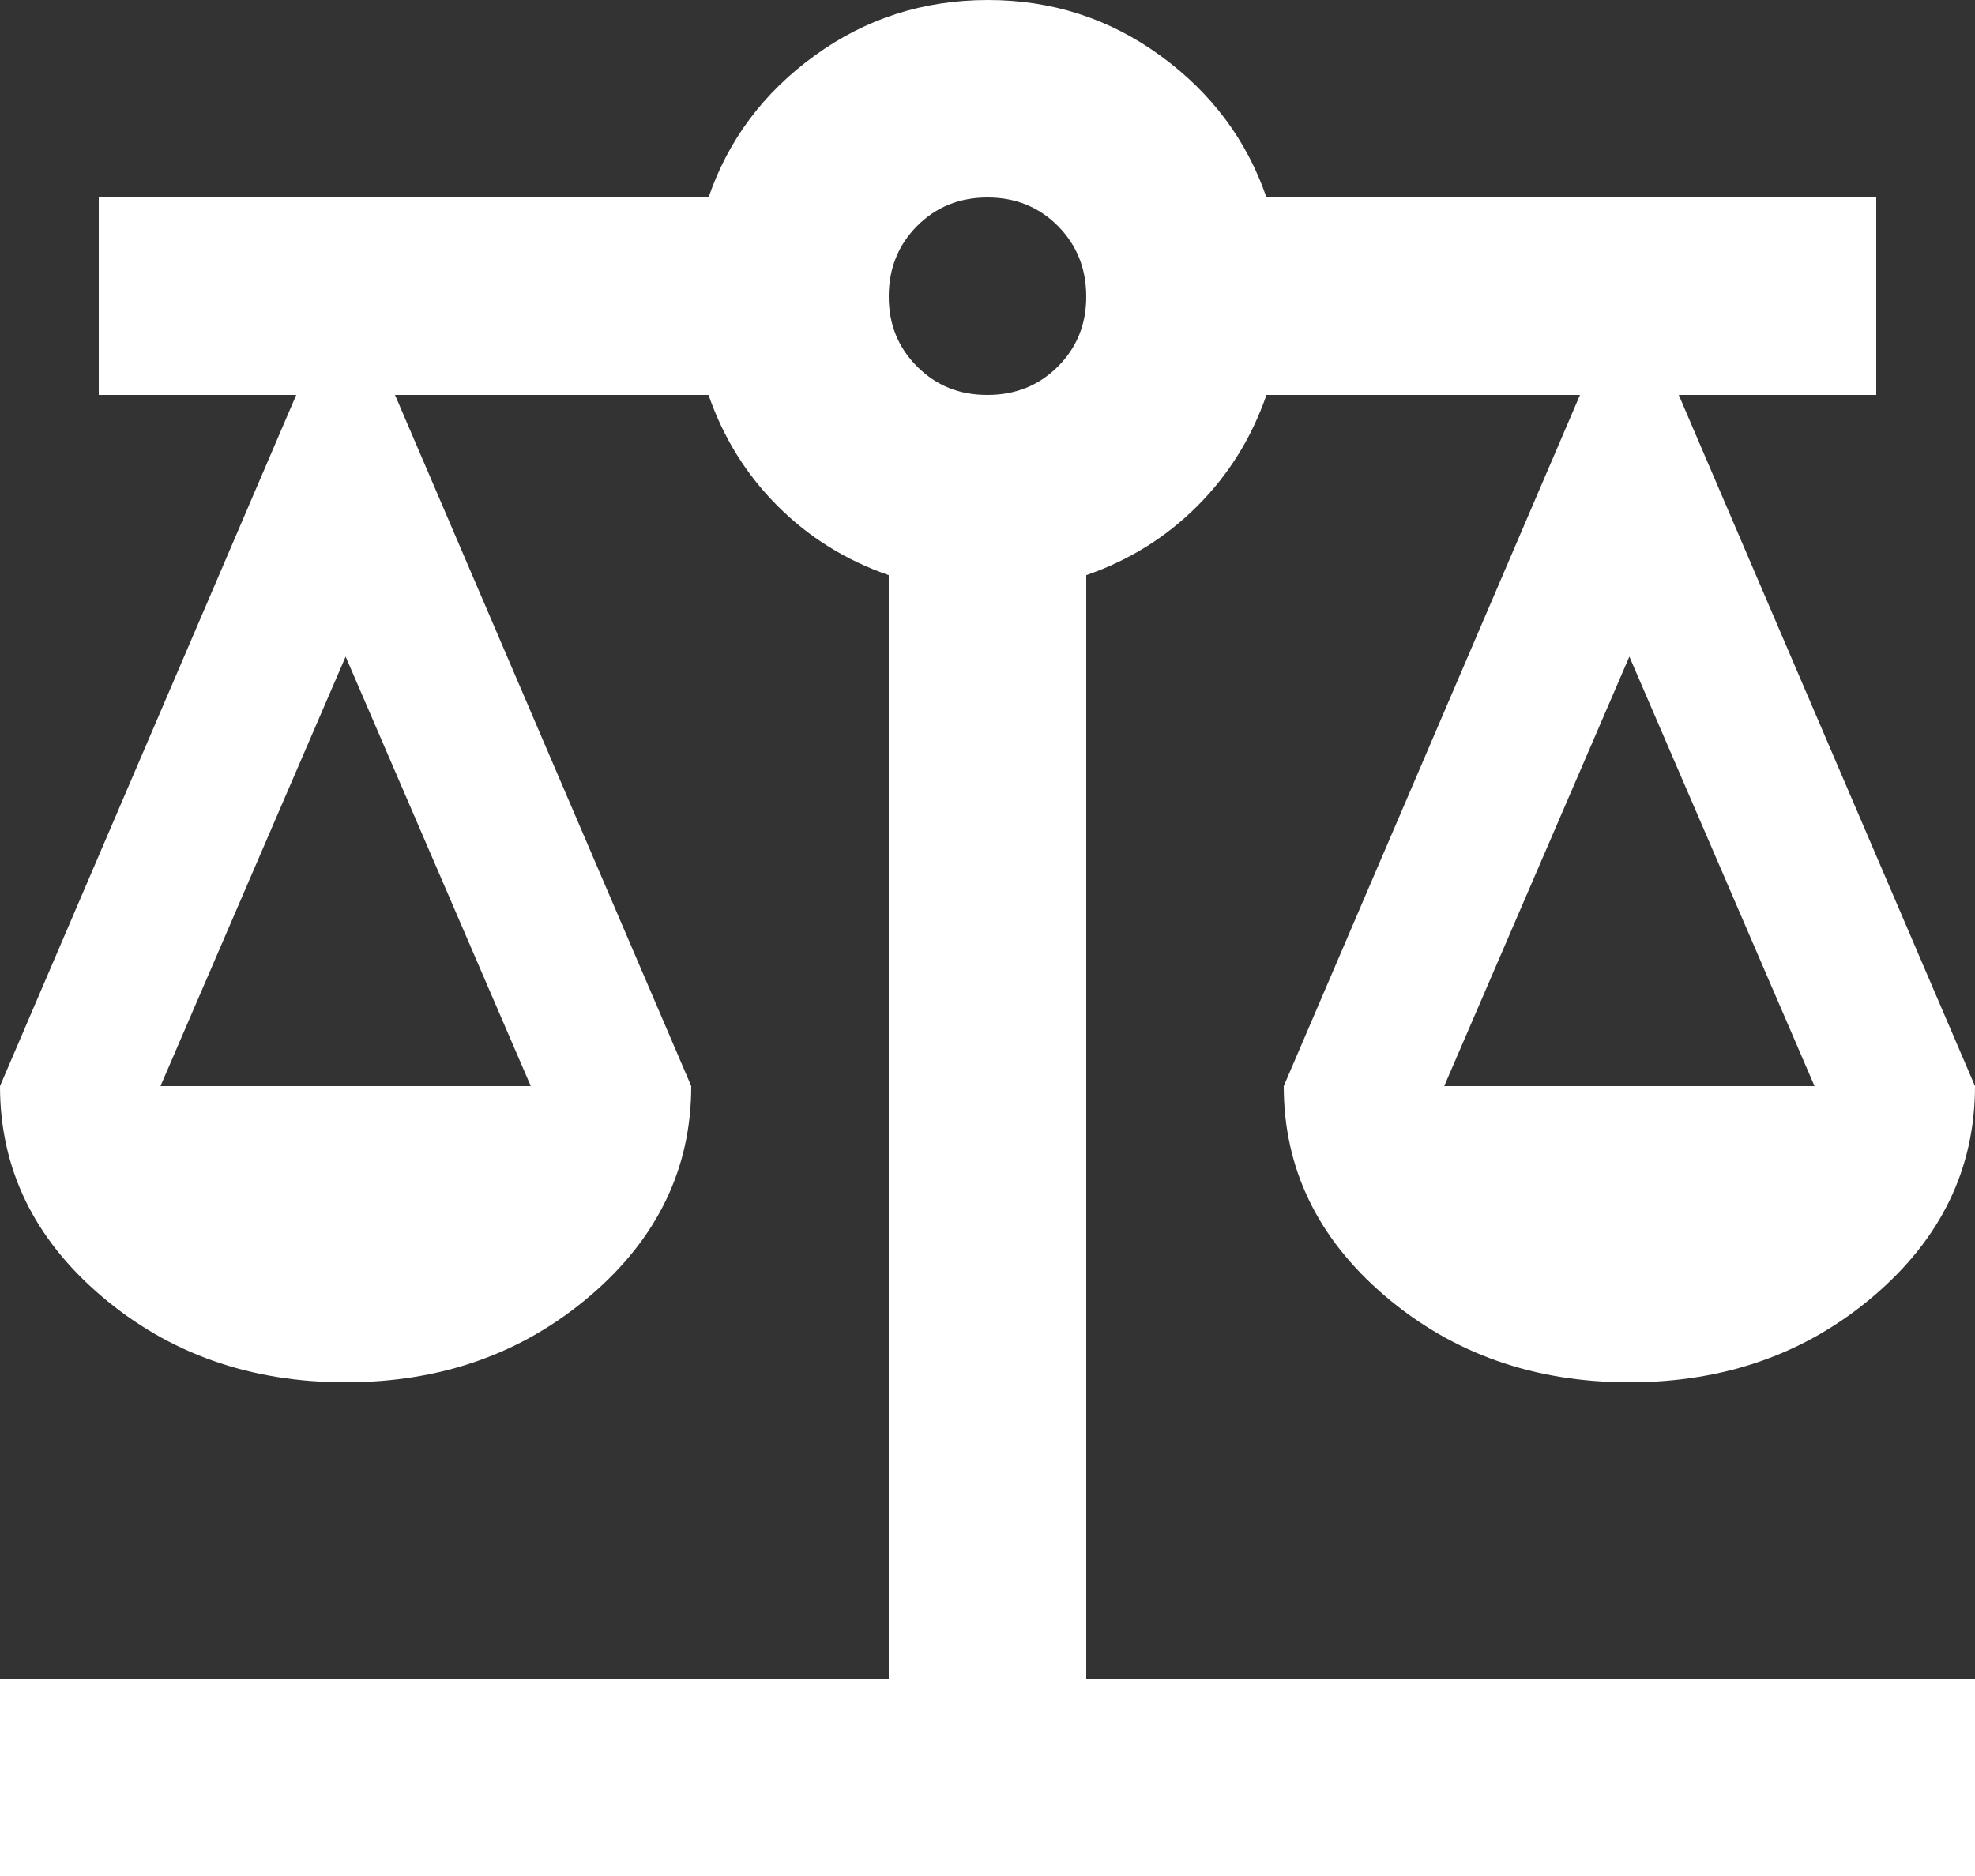 <svg width="20" height="19" viewBox="0 0 20 19" fill="none" xmlns="http://www.w3.org/2000/svg">
  <rect x="0" y="0" width="20" height="19" fill="#333333" stroke="none"/>
  <path
    d="M0 19V17H9V5.825C8.567 5.675 8.192 5.442 7.875 5.125C7.558 4.808 7.325 4.433 7.175 4H4L7 11C7 11.833 6.658 12.542 5.975 13.125C5.292 13.708 4.467 14 3.5 14C2.533 14 1.708 13.708 1.025 13.125C0.342 12.542 0 11.833 0 11L3 4H1V2H7.175C7.375 1.417 7.733 0.938 8.25 0.563C8.767 0.188 9.35 0.001 10 1.76991e-06C10.65 -0.001 11.233 0.187 11.75 0.563C12.267 0.939 12.625 1.418 12.825 2H19V4H17L20 11C20 11.833 19.658 12.542 18.975 13.125C18.292 13.708 17.467 14 16.5 14C15.533 14 14.708 13.708 14.025 13.125C13.342 12.542 13 11.833 13 11L16 4H12.825C12.675 4.433 12.442 4.808 12.125 5.125C11.808 5.442 11.433 5.675 11 5.825V17H20V19H0ZM14.625 11H18.375L16.5 6.65L14.625 11ZM1.625 11H5.375L3.5 6.65L1.625 11ZM10 4C10.283 4 10.521 3.904 10.713 3.712C10.905 3.52 11.001 3.283 11 3C10.999 2.717 10.903 2.48 10.712 2.288C10.521 2.096 10.283 2 10 2C9.717 2 9.479 2.096 9.288 2.288C9.097 2.48 9.001 2.717 9 3C8.999 3.283 9.095 3.52 9.288 3.713C9.481 3.906 9.718 4.001 10 4Z"
    fill="white" />
</svg>
  
